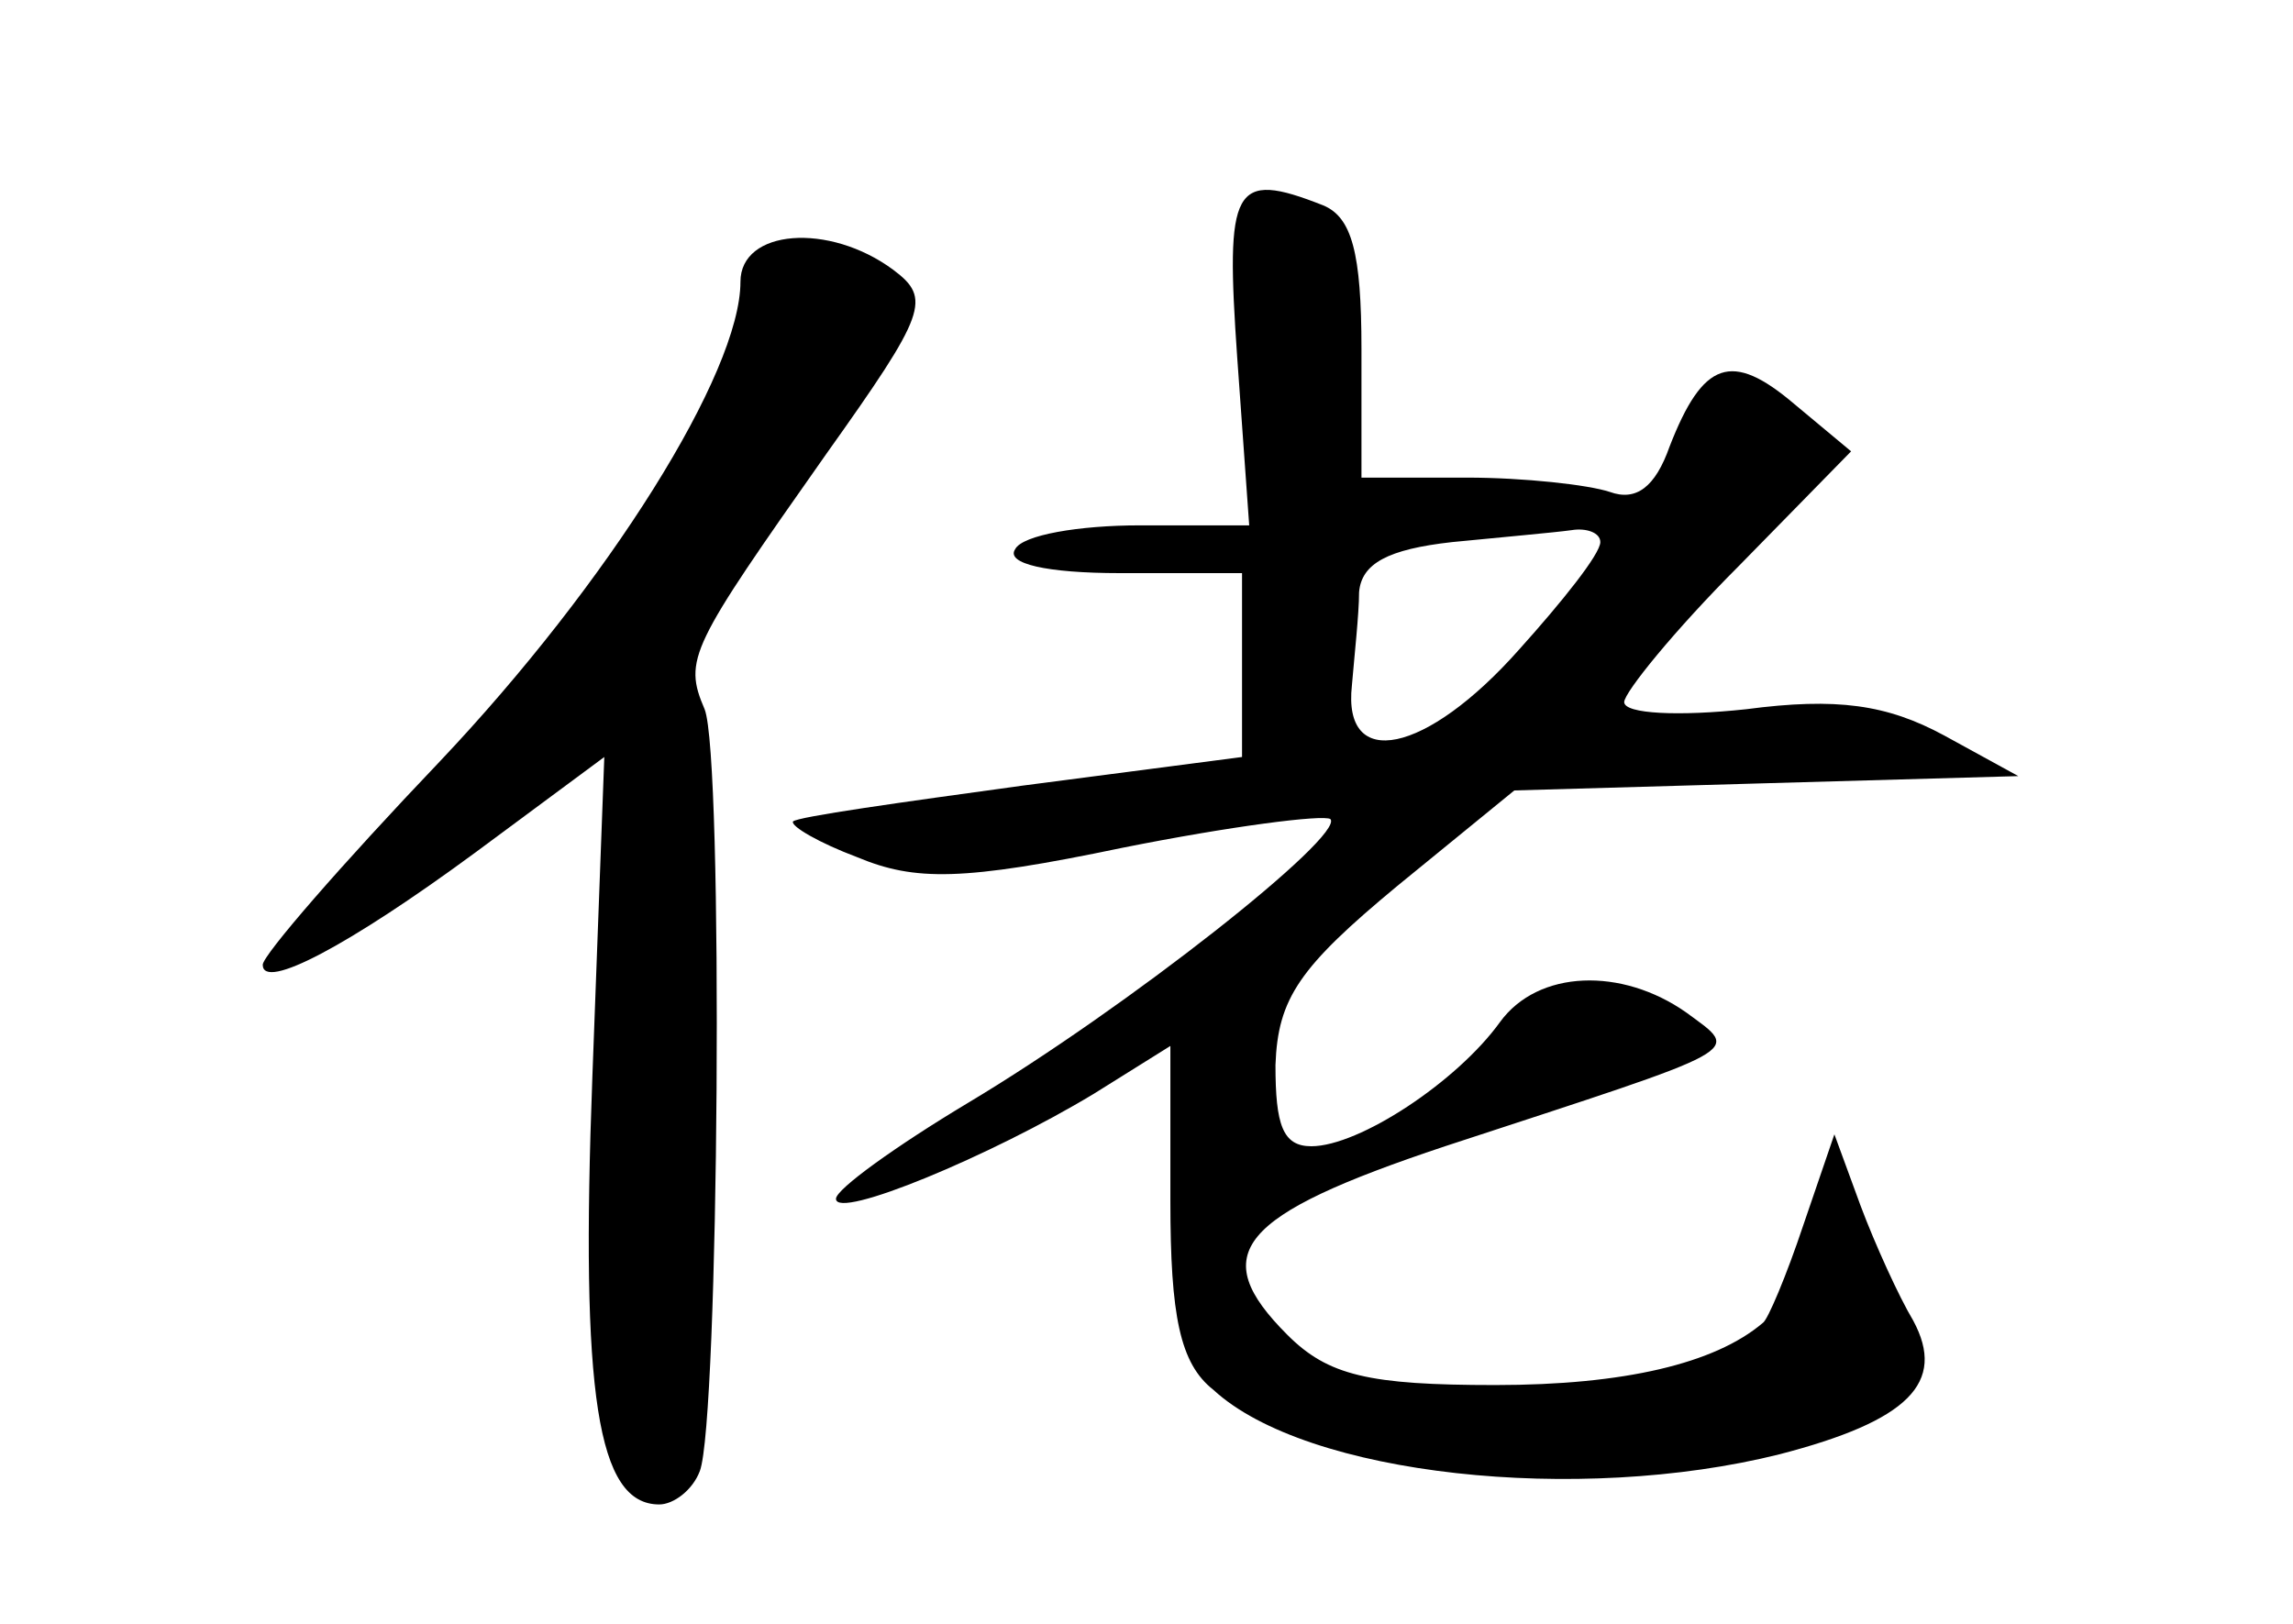 <?xml version="1.0" standalone="no"?>
<!DOCTYPE svg PUBLIC "-//W3C//DTD SVG 20010904//EN"
 "http://www.w3.org/TR/2001/REC-SVG-20010904/DTD/svg10.dtd">
<svg version="1.0" xmlns="http://www.w3.org/2000/svg"
 width="96pt" height="68pt" viewBox="0 0 96 68"
 preserveAspectRatio="xMidYMid meet">
<g transform="translate(0,68) scale(0.1,-0.1)"
fill="#000000" stroke="none">
<path d="M518 530 l5 -70 -46 0 c-25 0 -49 -4 -52 -10 -4 -6 13 -10 44 -10
l51 0 0 -39 0 -38 -92 -12 c-51 -7 -94 -13 -96 -15 -1 -2 11 -9 27 -15 24 -10
44 -10 111 4 45 9 84 14 87 12 6 -7 -85 -79 -152 -119 -30 -18 -55 -36 -55
-40 0 -9 65 18 108 44 l32 20 0 -65 c0 -48 4 -68 18 -79 39 -36 153 -48 237
-27 54 14 70 30 56 56 -6 10 -16 32 -22 48 l-11 30 -13 -38 c-7 -21 -15 -40
-17 -41 -20 -17 -58 -26 -112 -26 -53 0 -70 4 -87 21 -34 34 -21 50 66 79 128
42 124 39 101 56 -27 19 -62 18 -78 -4 -18 -25 -59 -52 -79 -52 -12 0 -15 9
-15 34 1 28 10 41 51 75 l49 40 105 3 106 3 -31 17 c-24 13 -45 16 -83 11 -28
-3 -51 -2 -51 3 0 4 21 30 48 57 l47 48 -24 20 c-26 22 -38 18 -52 -18 -6 -17
-14 -23 -25 -19 -9 3 -36 6 -60 6 l-44 0 0 54 c0 40 -4 55 -16 60 -38 15 -41
8 -36 -64z m152 -77 c0 -5 -16 -25 -34 -45 -39 -44 -74 -51 -70 -15 1 12 3 30
3 39 1 12 12 18 39 21 20 2 43 4 50 5 6 1 12 -1 12 -5z"/>
<path d="M310 562 c0 -38 -55 -126 -126 -201 -41 -43 -74 -81 -74 -85 0 -11
36 8 89 47 l54 40 -5 -134 c-5 -133 2 -179 28 -179 6 0 14 6 17 14 8 21 10
299 2 319 -9 21 -6 26 51 107 42 59 44 65 28 77 -27 20 -64 17 -64 -5z"/>
</g>
</svg>

